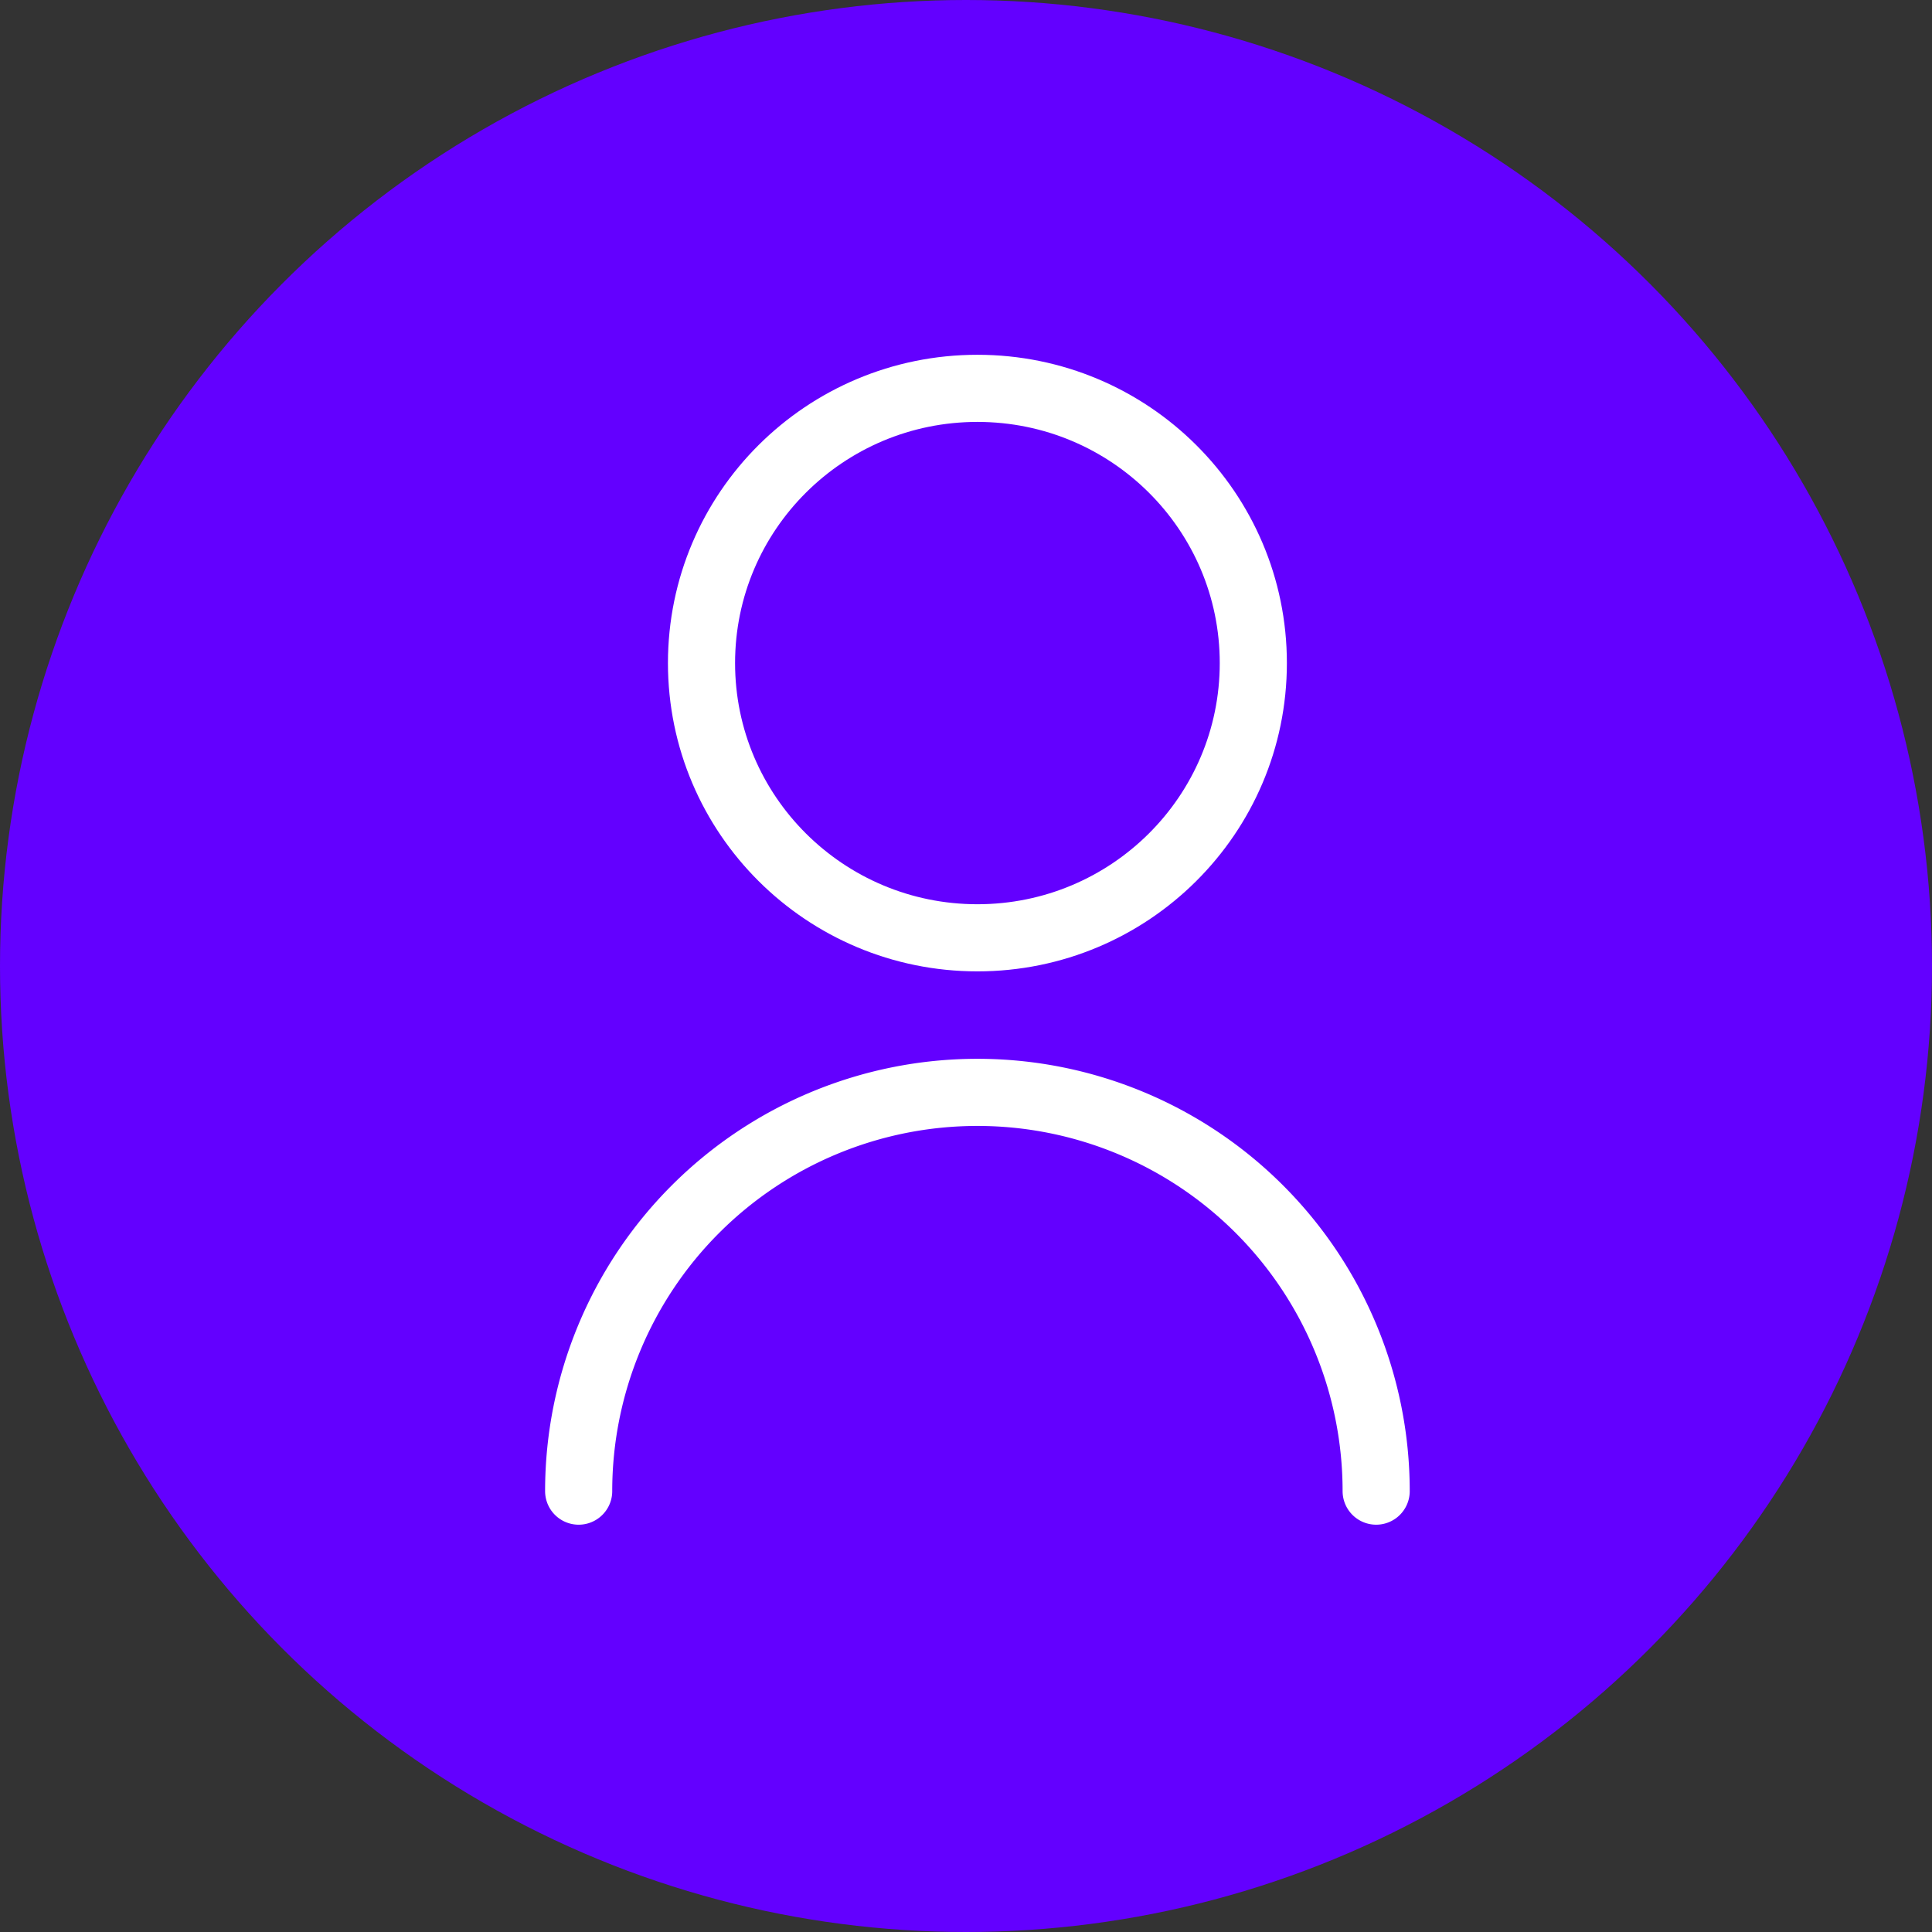 <svg xmlns="http://www.w3.org/2000/svg" viewBox="0 0 115.12 115.12"><rect x="0" y="0" width="115.12" height="115.12" fill="#333333" stroke="none"/><defs><style>.cls-1{fill:#6300ff;}.cls-2{fill:none;stroke:#fff;stroke-linecap:round;stroke-linejoin:round;stroke-width:4px;}</style></defs><g id="Capa_2" data-name="Capa 2"><g id="Capa_1-2" data-name="Capa 1"><circle class="cls-1" cx="57.56" cy="57.56" r="57.56"/><ellipse class="cls-2" cx="58.24" cy="39.51" rx="16.44" ry="16.37"/><path class="cls-2" d="M34.48,88.85a23.76,23.76,0,0,1,47.52,0"/></g></g></svg>